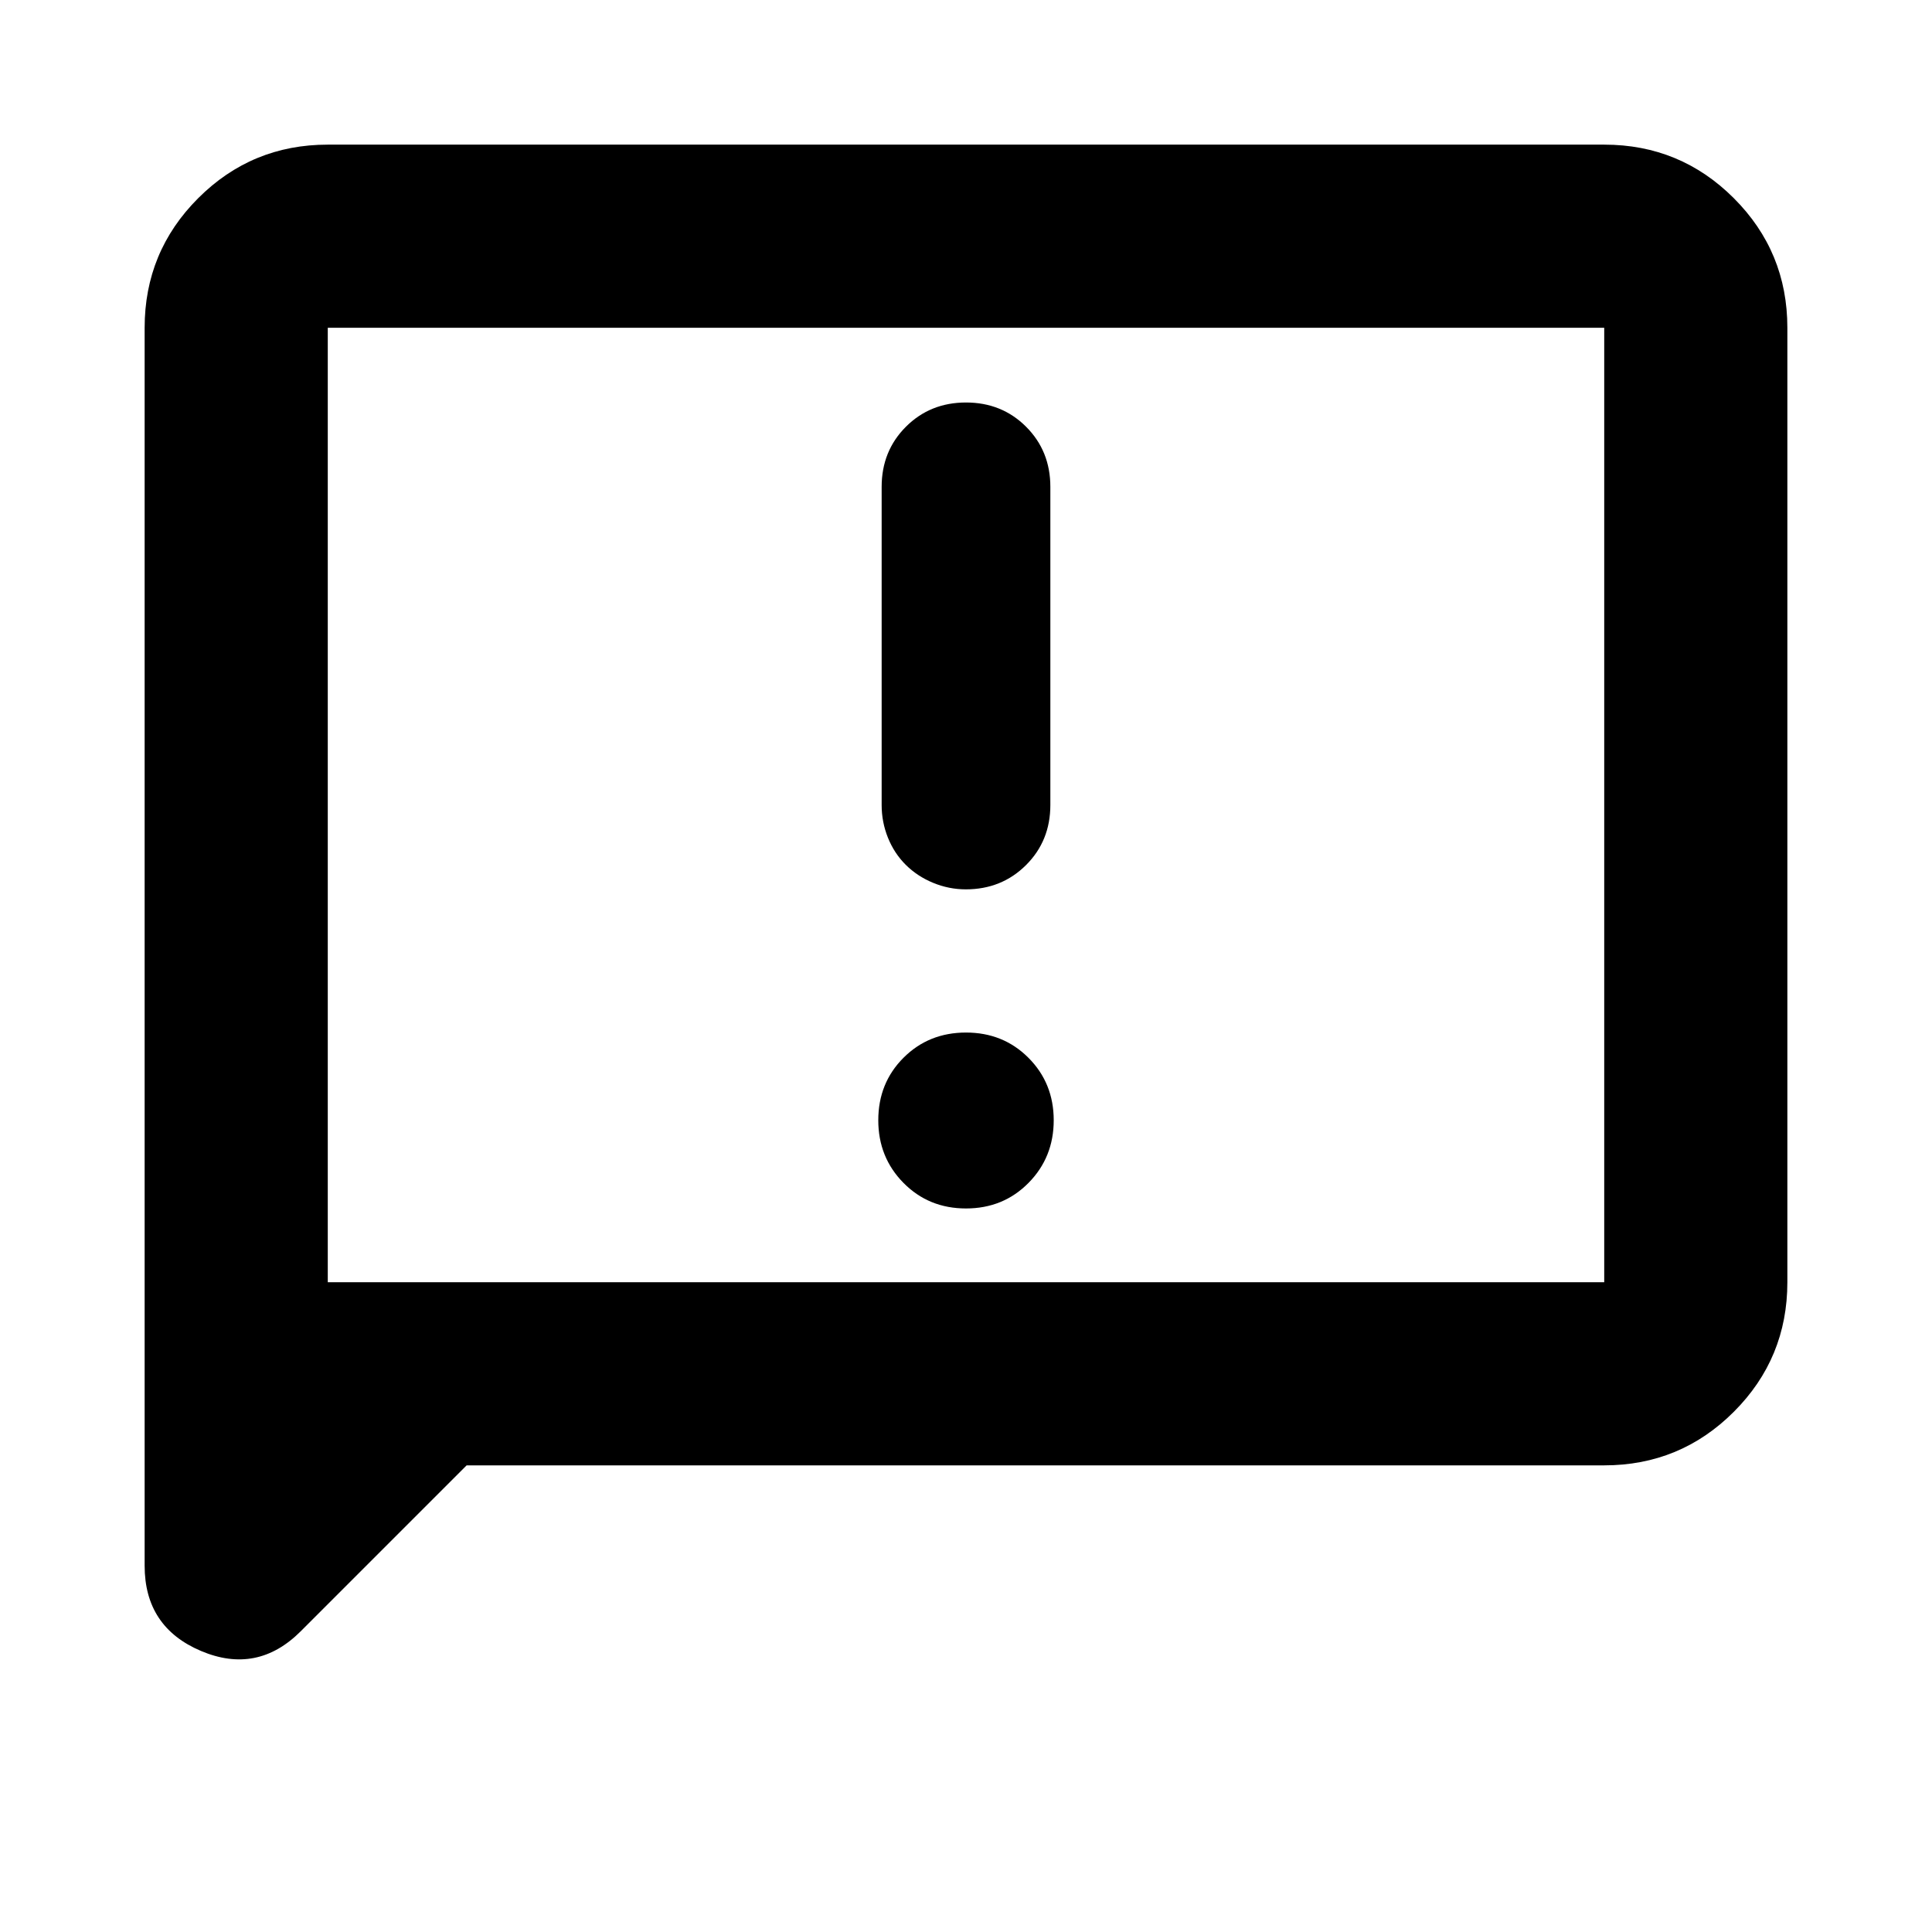 <svg xmlns="http://www.w3.org/2000/svg" height="24" viewBox="0 -960 960 960" width="24"><path d="M480-359.522q18.524 0 31.056-12.695 12.531-12.696 12.531-31.131 0-18.435-12.531-31.011-12.532-12.576-31.056-12.576t-31.056 12.531q-12.531 12.532-12.531 31.056 0 18.435 12.531 31.131 12.532 12.695 31.056 12.695Zm-.096-158.565q17.813 0 29.911-12.05 12.098-12.05 12.098-29.863v-158.087q0-17.813-12.05-29.863T480-760q-17.813 0-29.863 12.05t-12.05 29.863V-560q0 8.478 3.127 16.254 3.126 7.776 8.858 13.478 5.732 5.703 13.591 8.942 7.859 3.239 16.241 3.239ZM231.869-231.869l-82.434 82.434q-21.631 21.631-49.598 9.771-27.968-11.86-27.968-42.358V-797.13q0-37.783 26.61-64.392 26.608-26.609 64.391-26.609h634.26q37.783 0 64.392 26.609 26.609 26.609 26.609 64.392v474.26q0 37.783-26.609 64.392-26.609 26.609-64.392 26.609H231.869ZM162.87-322.87h634.26v-474.26H162.87v474.26Zm0 0v-474.26 474.26Z"/></svg>